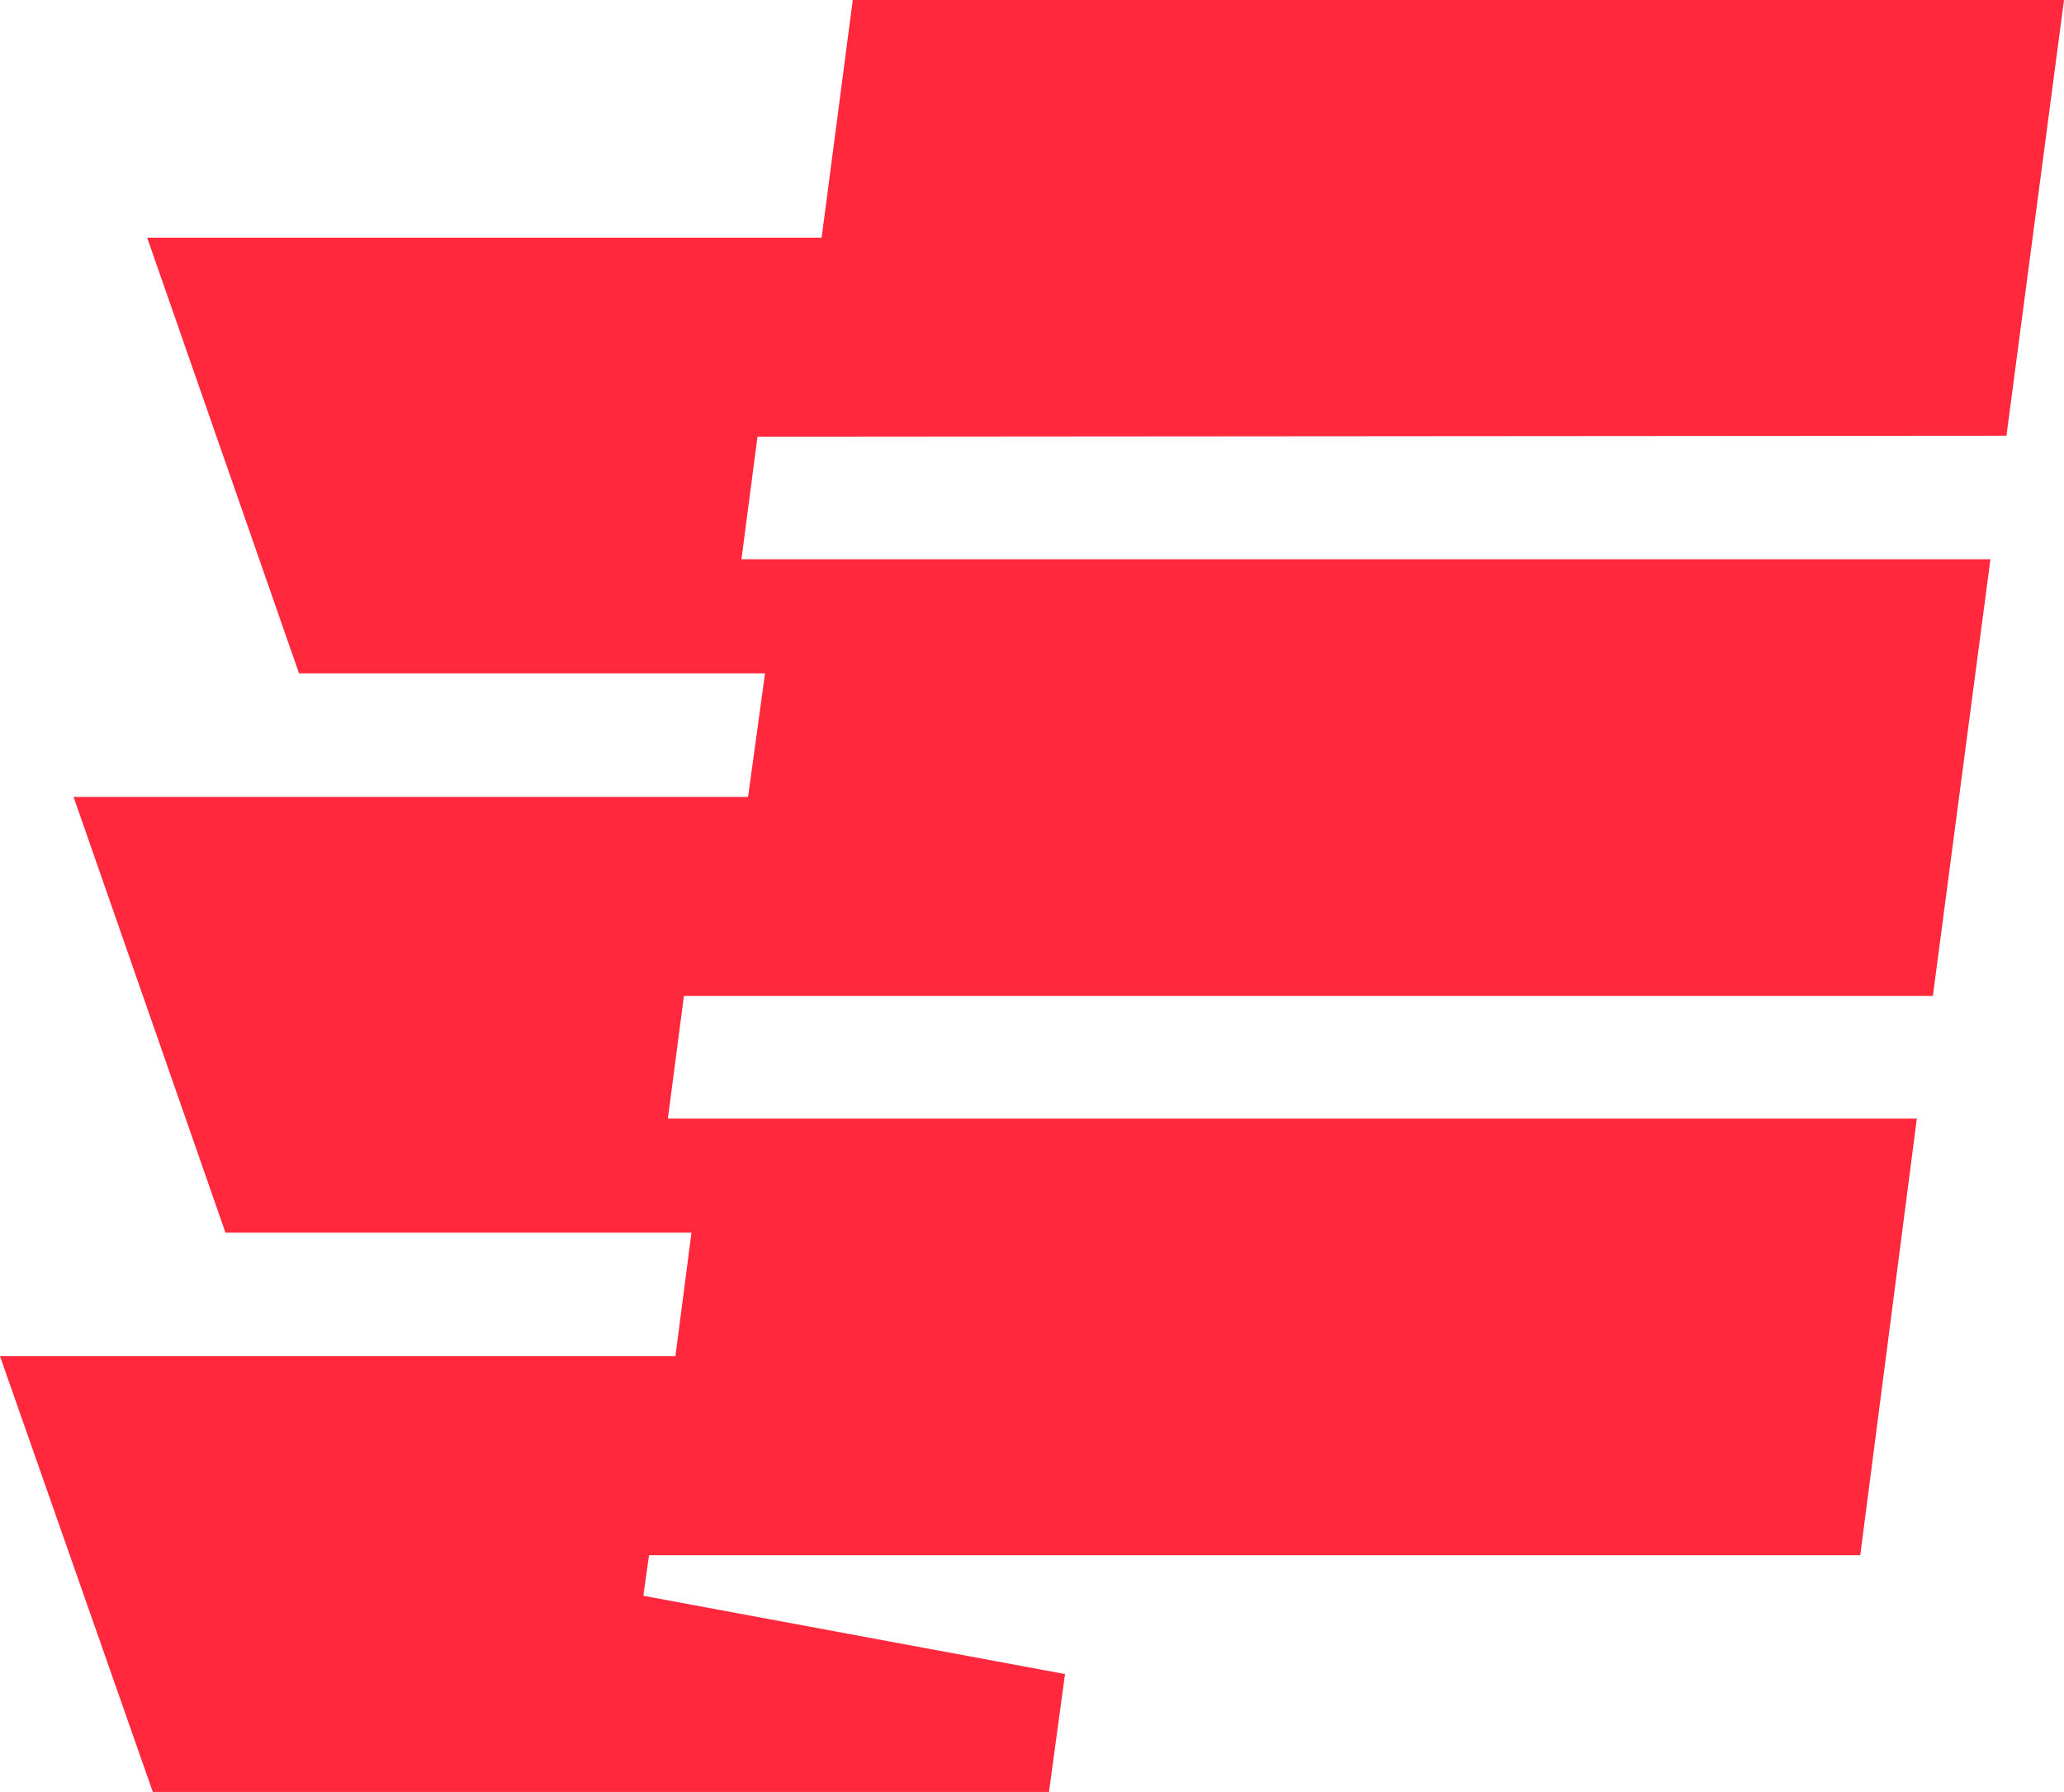 <?xml version="1.0" encoding="utf-8"?>
<!-- Generator: Adobe Illustrator 25.0.1, SVG Export Plug-In . SVG Version: 6.00 Build 0)  -->
<svg version="1.1" id="Layer_1" xmlns="http://www.w3.org/2000/svg" xmlns:xlink="http://www.w3.org/1999/xlink" x="0px" y="0px"
	 viewBox="0 0 218.8 190" style="enable-background:new 0 0 218.8 190;" xml:space="preserve">
<style type="text/css">
	.st0{fill:#FF283C;}
</style>
<g id="Layer_2_1_">
	<g id="Layer_1-2">
		<polygon class="st0" points="0,143.8 71.6,143.8 73.3,130.7 23.9,130.7 7.8,84.5 79.3,84.5 81.1,71.4 31.7,71.4 15.6,25.2 
			87.1,25.2 90.4,0 218.8,0 212.7,46.2 80.3,46.3 78.6,59.3 211,59.3 204.9,105.6 72.5,105.6 70.8,118.6 203.2,118.6 197.2,164.9 
			68.8,164.9 68.2,169.2 112.9,177.5 111.2,190 16.2,190 		"/>
	</g>
</g>
</svg>

